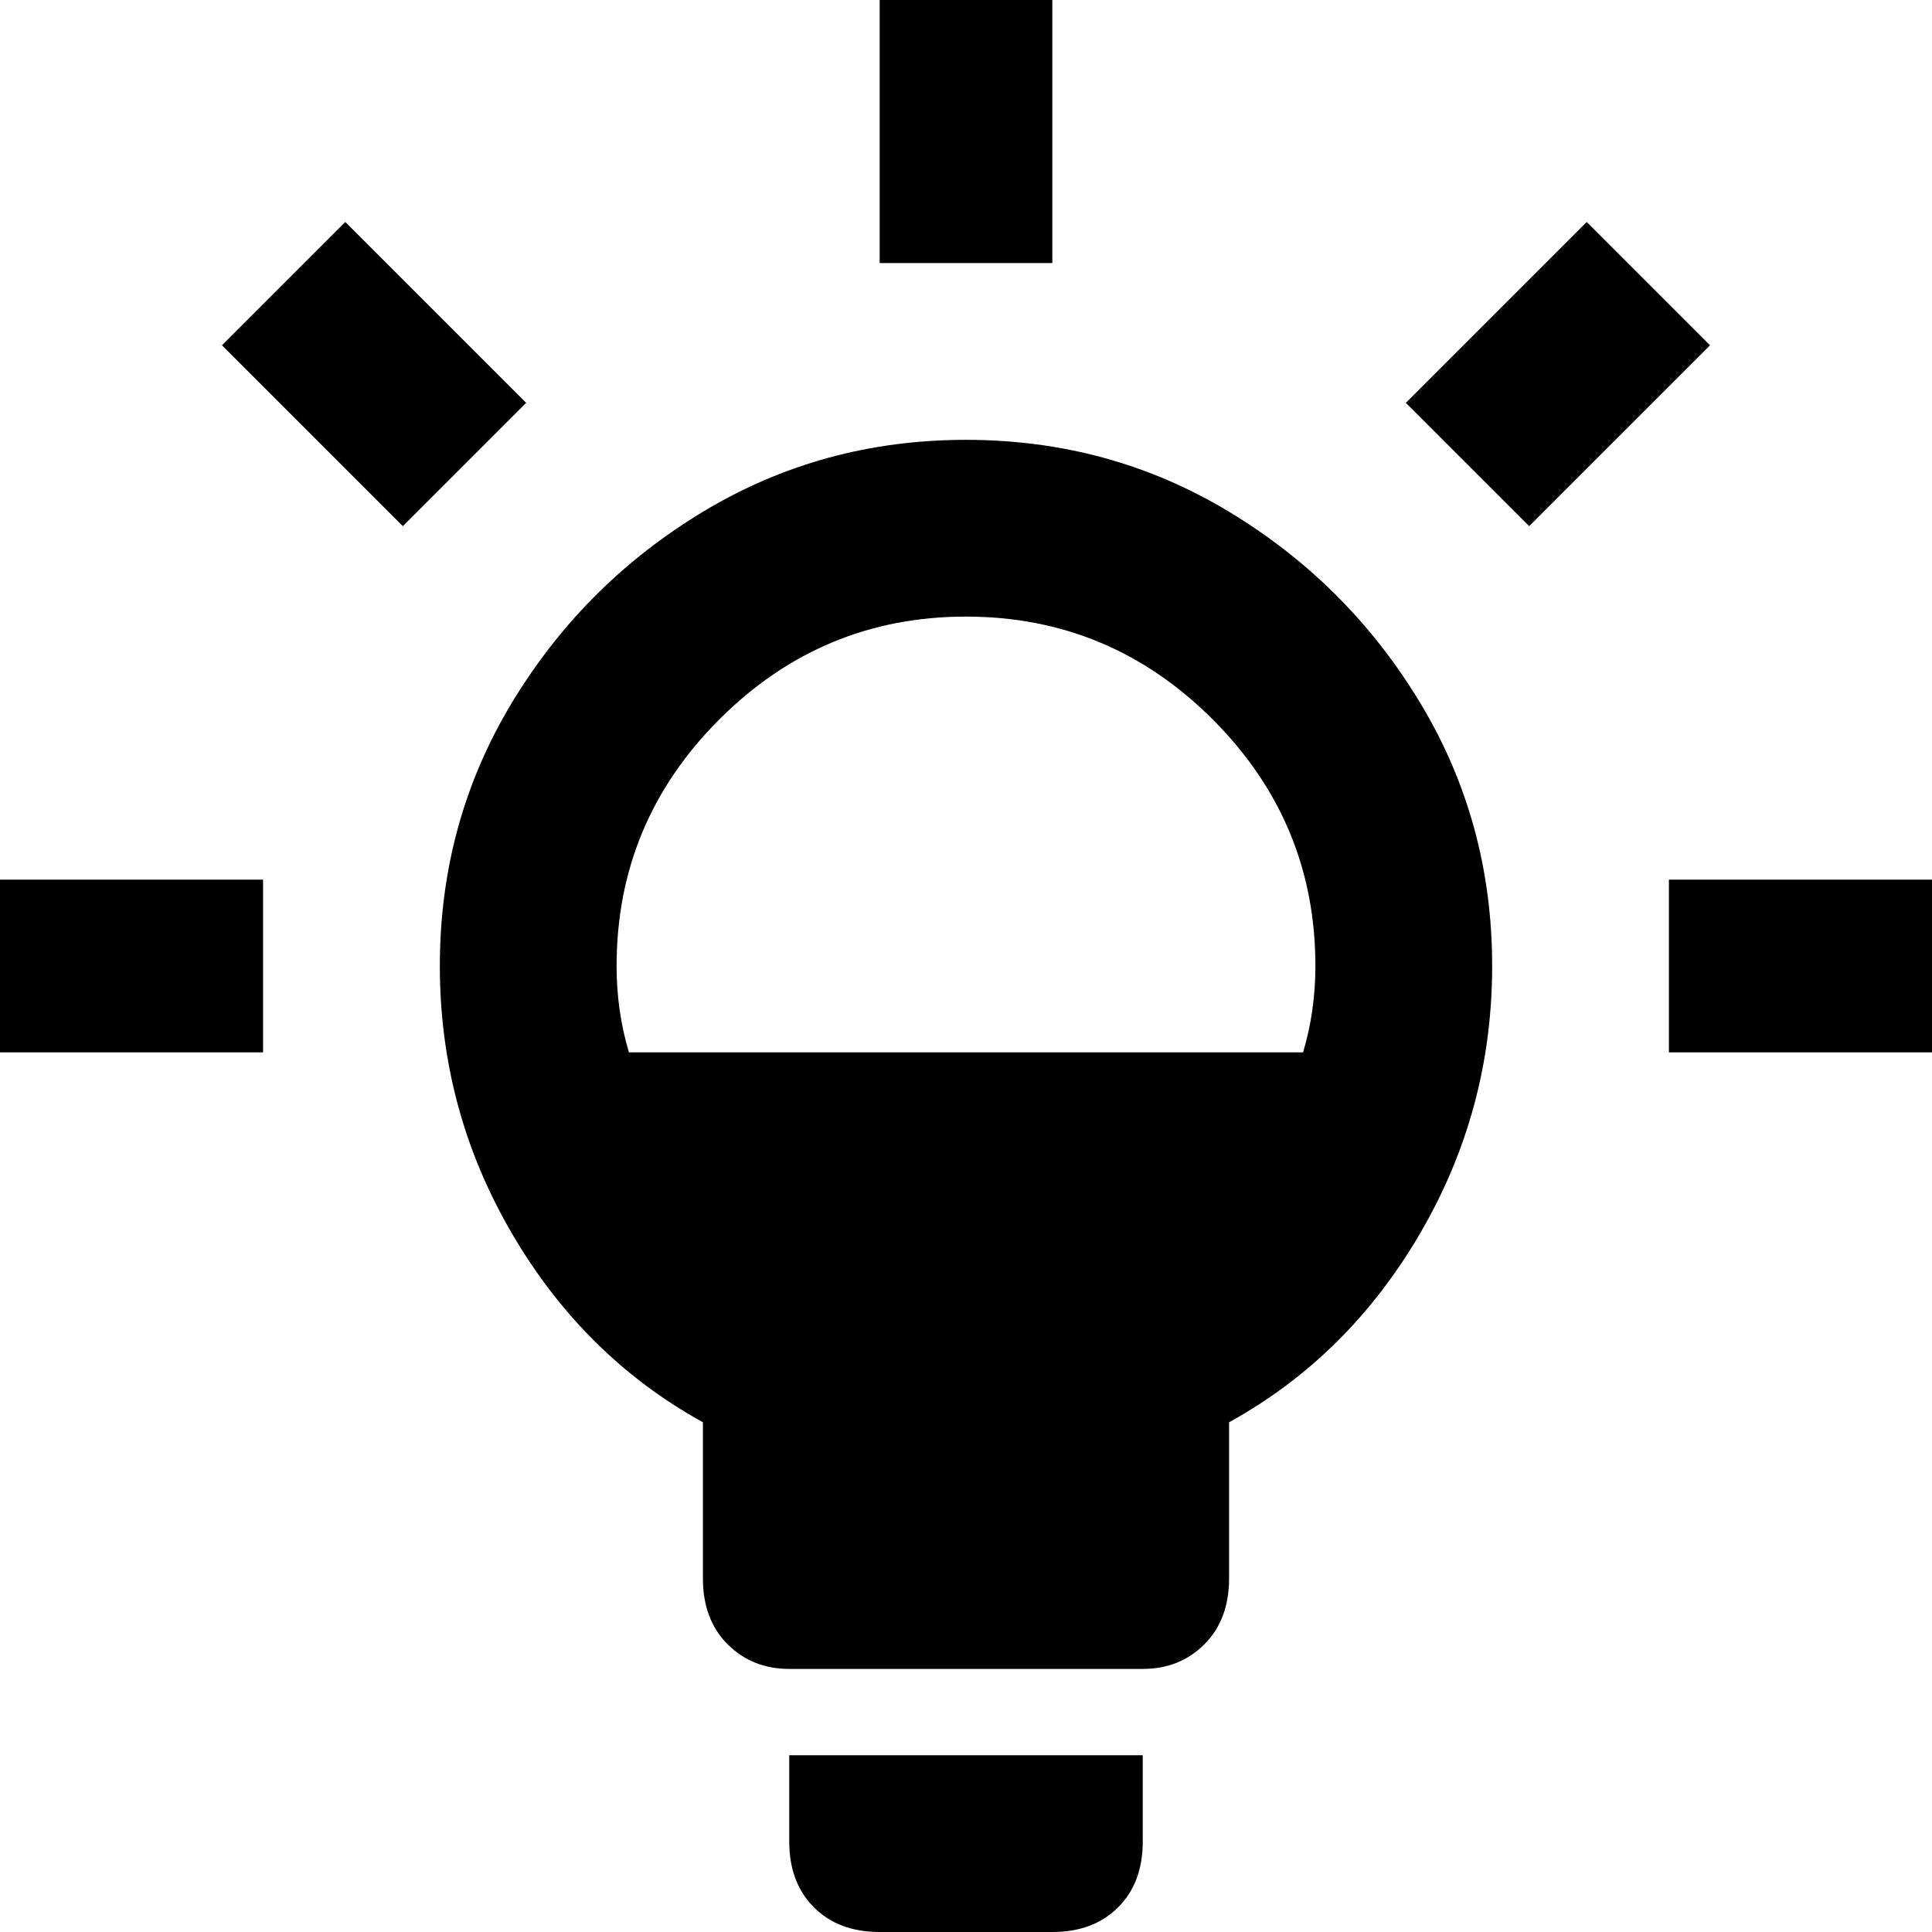 <svg xmlns="http://www.w3.org/2000/svg" viewBox="21 -43 470 470">
      <g transform="scale(1 -1) translate(0 -384)">
        <path d="M21 213H85V171H21ZM213 -21Q213 -31 219.0 -37.0Q225 -43 235 -43H277Q287 -43 293.0 -37.0Q299 -31 299 -21V0H213ZM277 427H235V363H277ZM105 373 75 343 119 299 149 329ZM427 213V171H491V213ZM407 373 363 329 393 299 437 343ZM384 192Q384 157 366.5 127.0Q349 97 320 81V43Q320 33 314.0 27.0Q308 21 299 21H213Q204 21 198.0 27.0Q192 33 192 43V81Q163 97 145.5 127.0Q128 157 128.0 192.0Q128 227 145.5 256.0Q163 285 192.0 302.5Q221 320 256.0 320.0Q291 320 320.0 302.5Q349 285 366.5 256.0Q384 227 384 192ZM171 192Q171 181 174 171H338Q341 181 341 192Q341 227 316.0 252.0Q291 277 256.0 277.0Q221 277 196.0 252.0Q171 227 171 192Z" />
      </g>
    </svg>